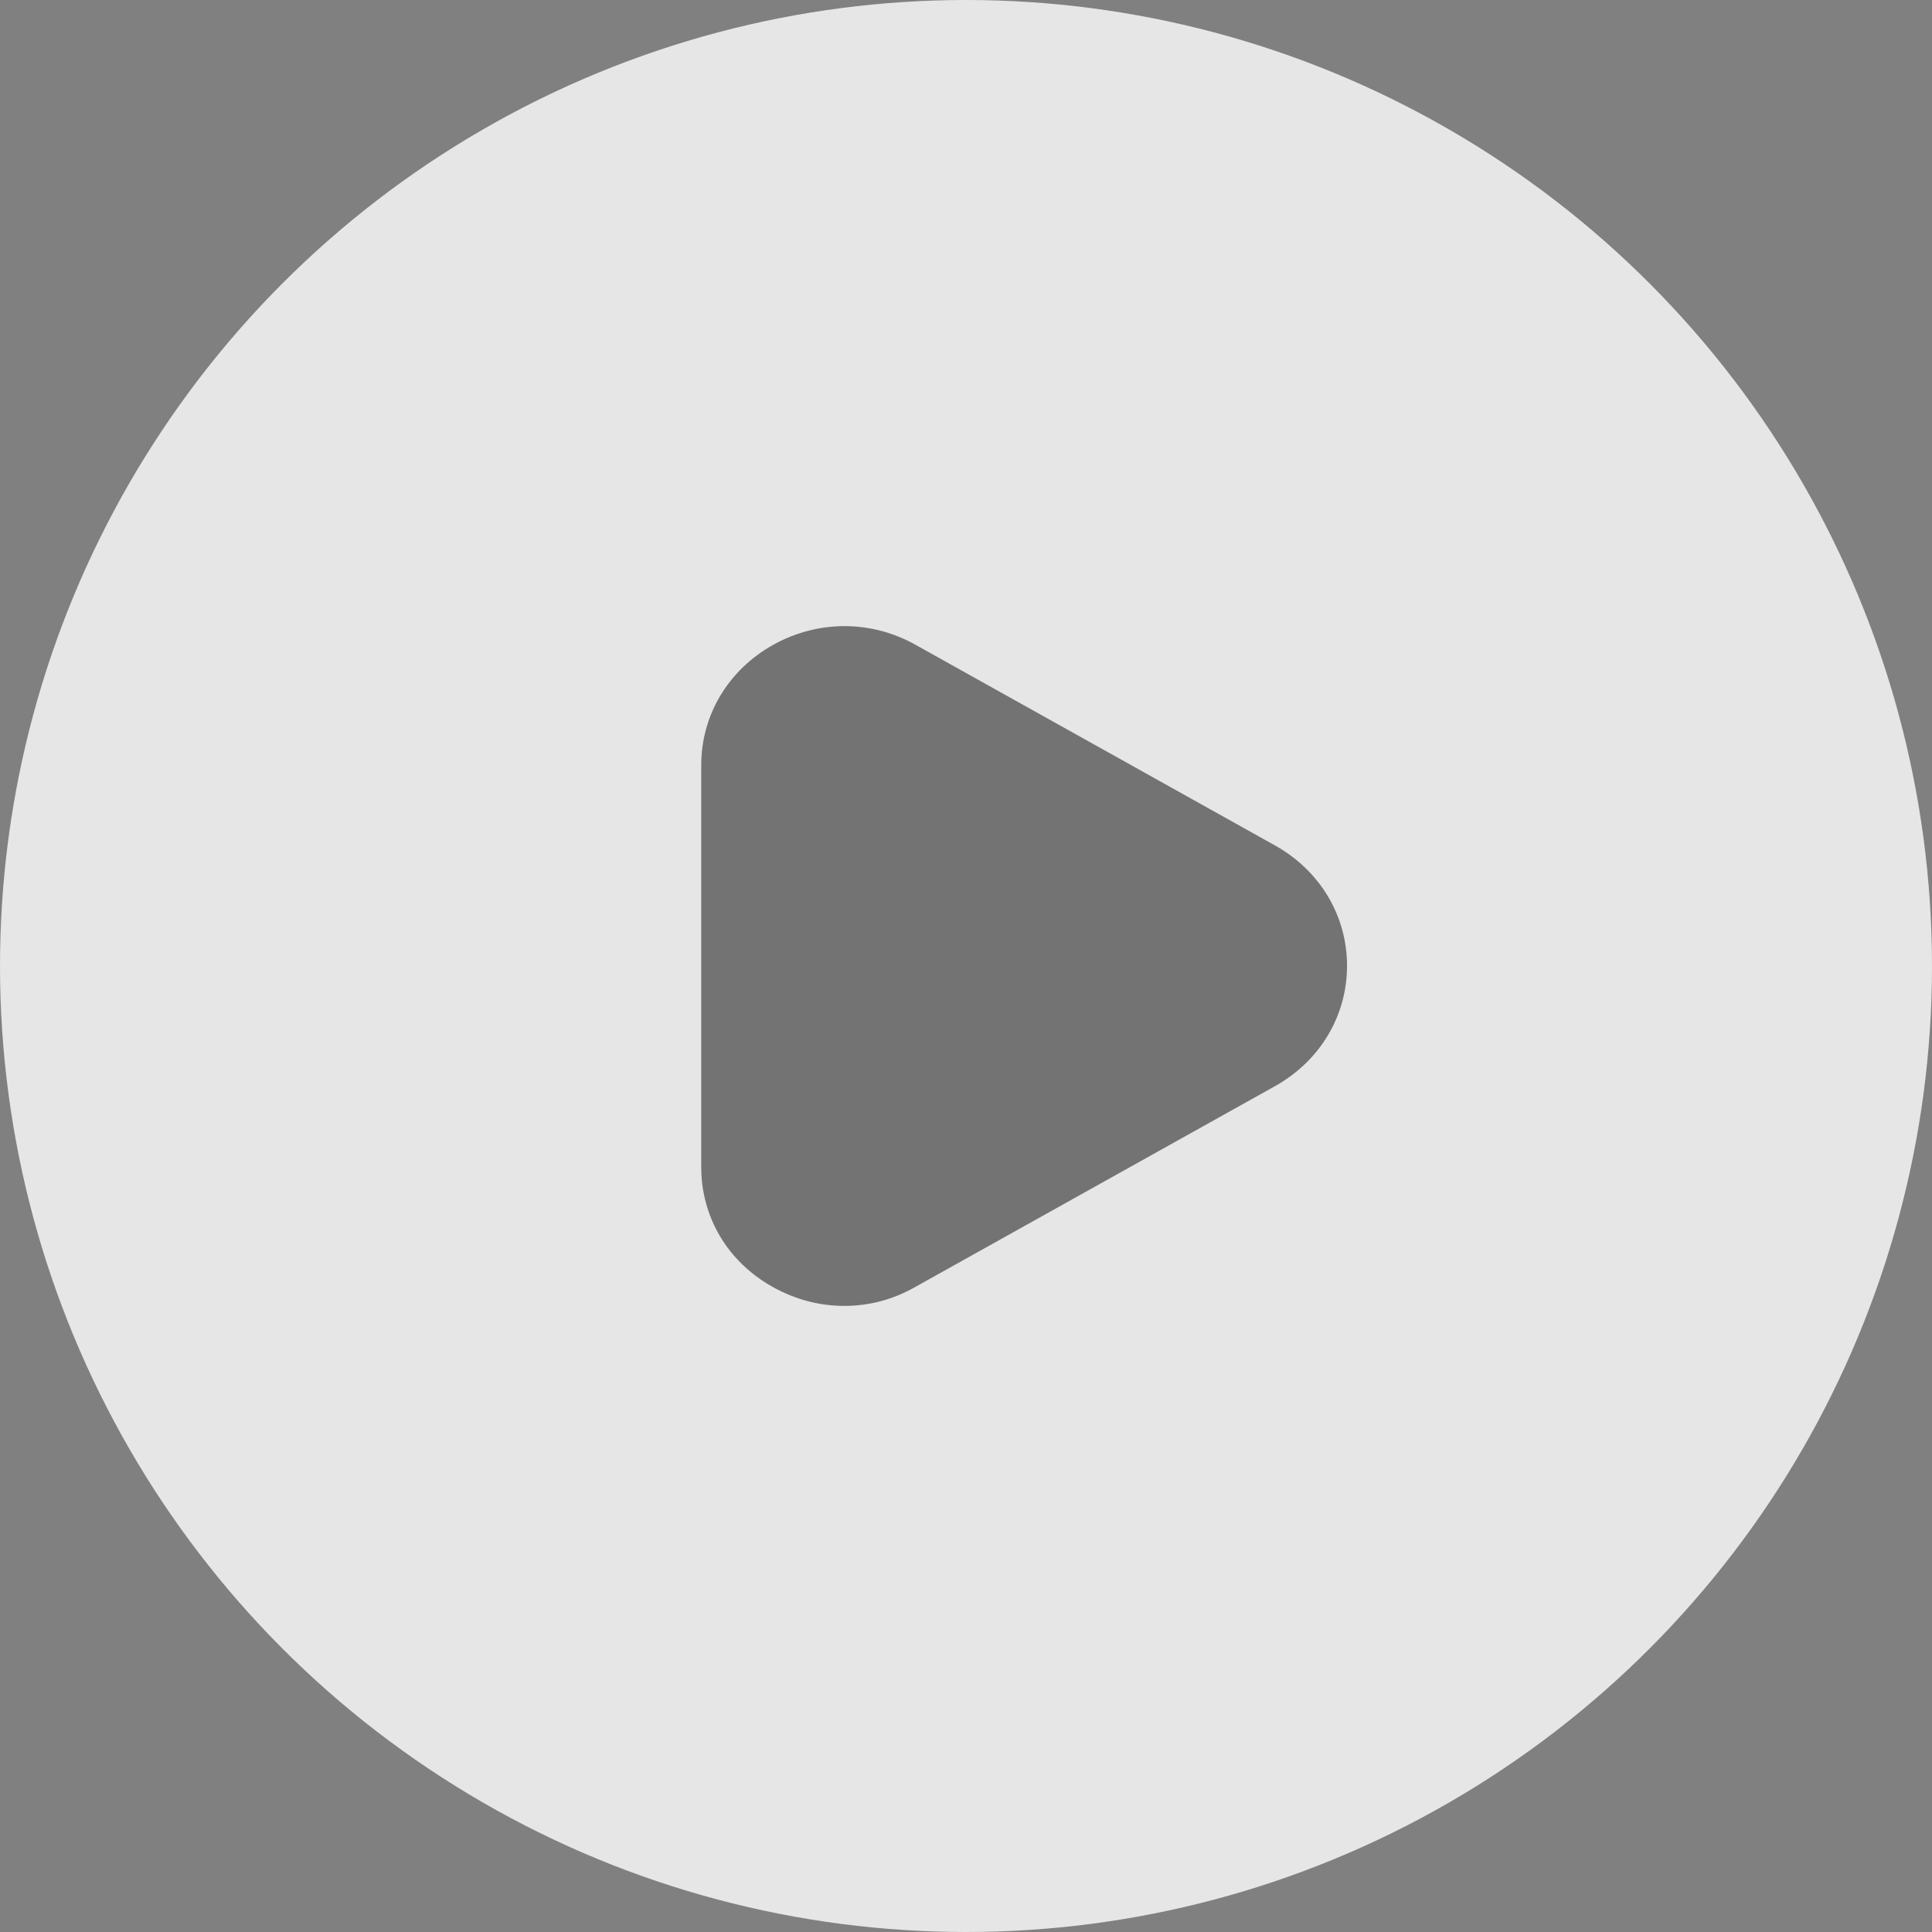 <svg width="72" height="72" viewBox="0 0 72 72" fill="none" xmlns="http://www.w3.org/2000/svg">
<rect x="0" y="0" width="72" height="72" fill="#808080" stroke="none"/>
<circle cx="36" cy="36" r="36" fill="white" fill-opacity="0.8"/>
<path d="M31.467 48.667C30.546 48.667 29.641 48.432 28.8 47.963C27.119 47.024 26.133 45.365 26.133 43.487V28.513C26.133 26.651 27.135 24.977 28.8 24.038C30.481 23.099 32.469 23.099 34.134 24.038L47.533 31.517C49.198 32.456 50.2 34.13 50.2 35.992C50.2 37.854 49.198 39.529 47.533 40.468L34.134 47.947C33.294 48.432 32.388 48.667 31.467 48.667Z" fill="black" fill-opacity="0.5"/>
</svg>
